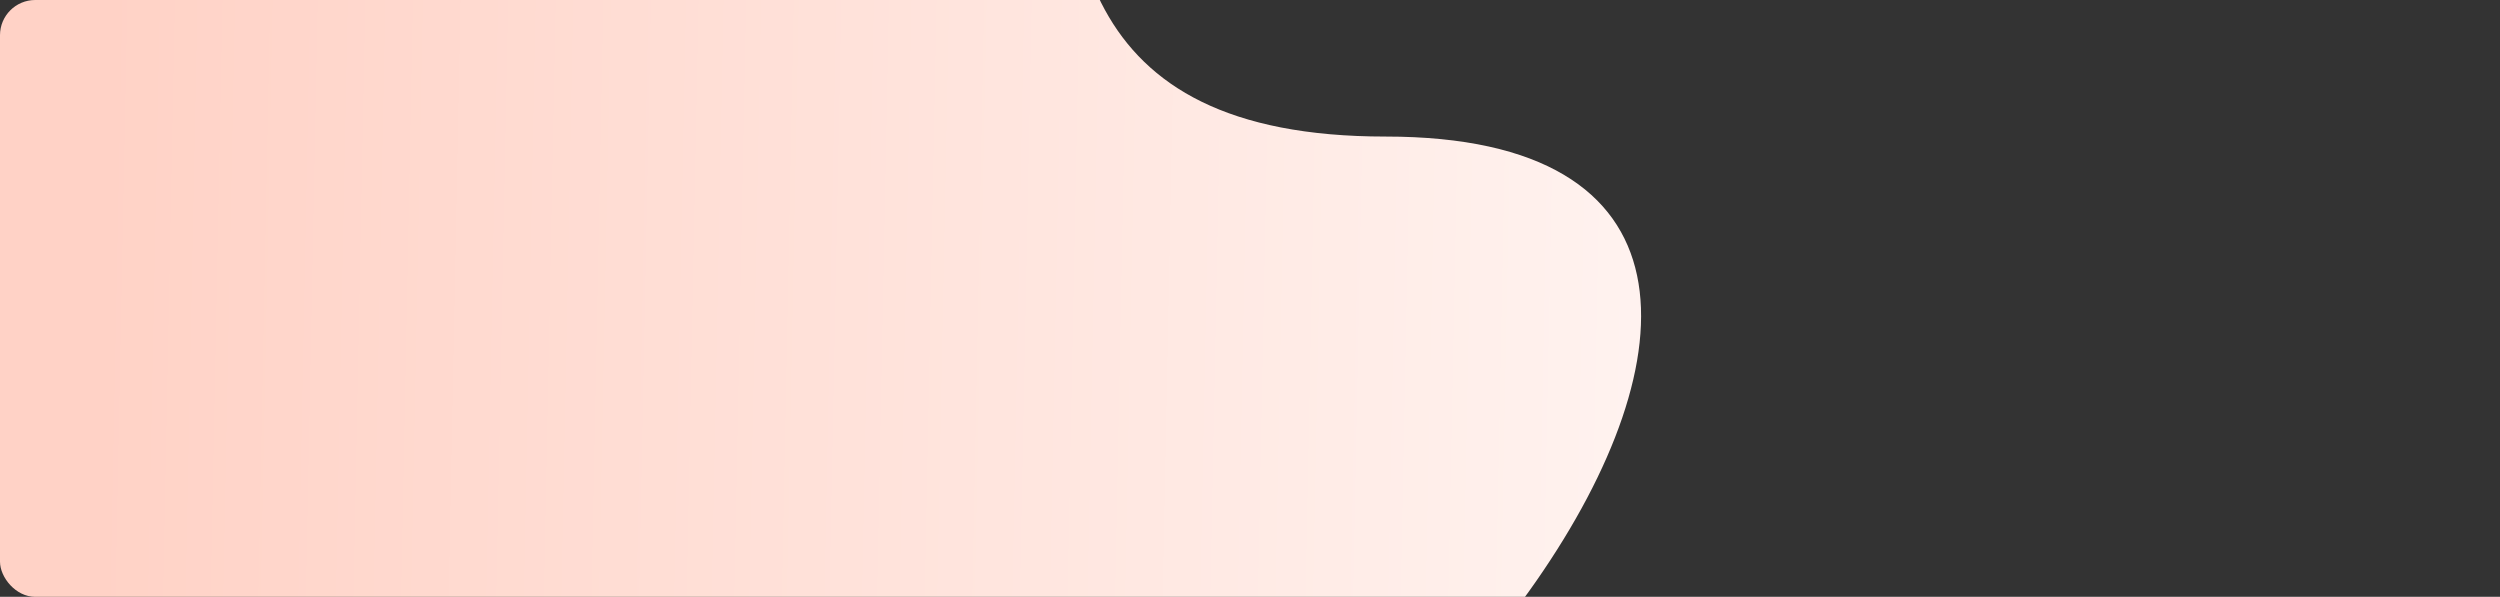 <svg xmlns="http://www.w3.org/2000/svg" xmlns:xlink="http://www.w3.org/1999/xlink" width="1420" height="339" viewBox="0 0 1420 339"><rect x="0" y="0" width="1420" height="339" fill="#333333" stroke="none"/><defs><style>.a{fill:url(#a);}.b{clip-path:url(#b);}.c{fill:url(#c);}</style><linearGradient id="a" x1="0.971" y1="0.622" x2="0.142" y2="0.592" gradientUnits="objectBoundingBox"><stop offset="0" stop-color="#fff"/><stop offset="1" stop-color="#fff0ec"/></linearGradient><clipPath id="b"><rect class="a" width="1420" height="339" rx="20" transform="translate(0 0.133)"/></clipPath><linearGradient id="c" x1="0.102" y1="0.459" x2="1.115" y2="0.475" gradientUnits="objectBoundingBox"><stop offset="0" stop-color="#ffd2c6"/><stop offset="1" stop-color="#fff"/></linearGradient></defs><g class="b" transform="translate(0 -0.133)"><path class="c" d="M538.737,964.994c297.536,0,678.679-504.8,320.464-504.8S836.273,0,538.737,0,0,216.021,0,482.5,241.2,964.994,538.737,964.994Z" transform="translate(-72.237 -382.496)"/></g></svg>